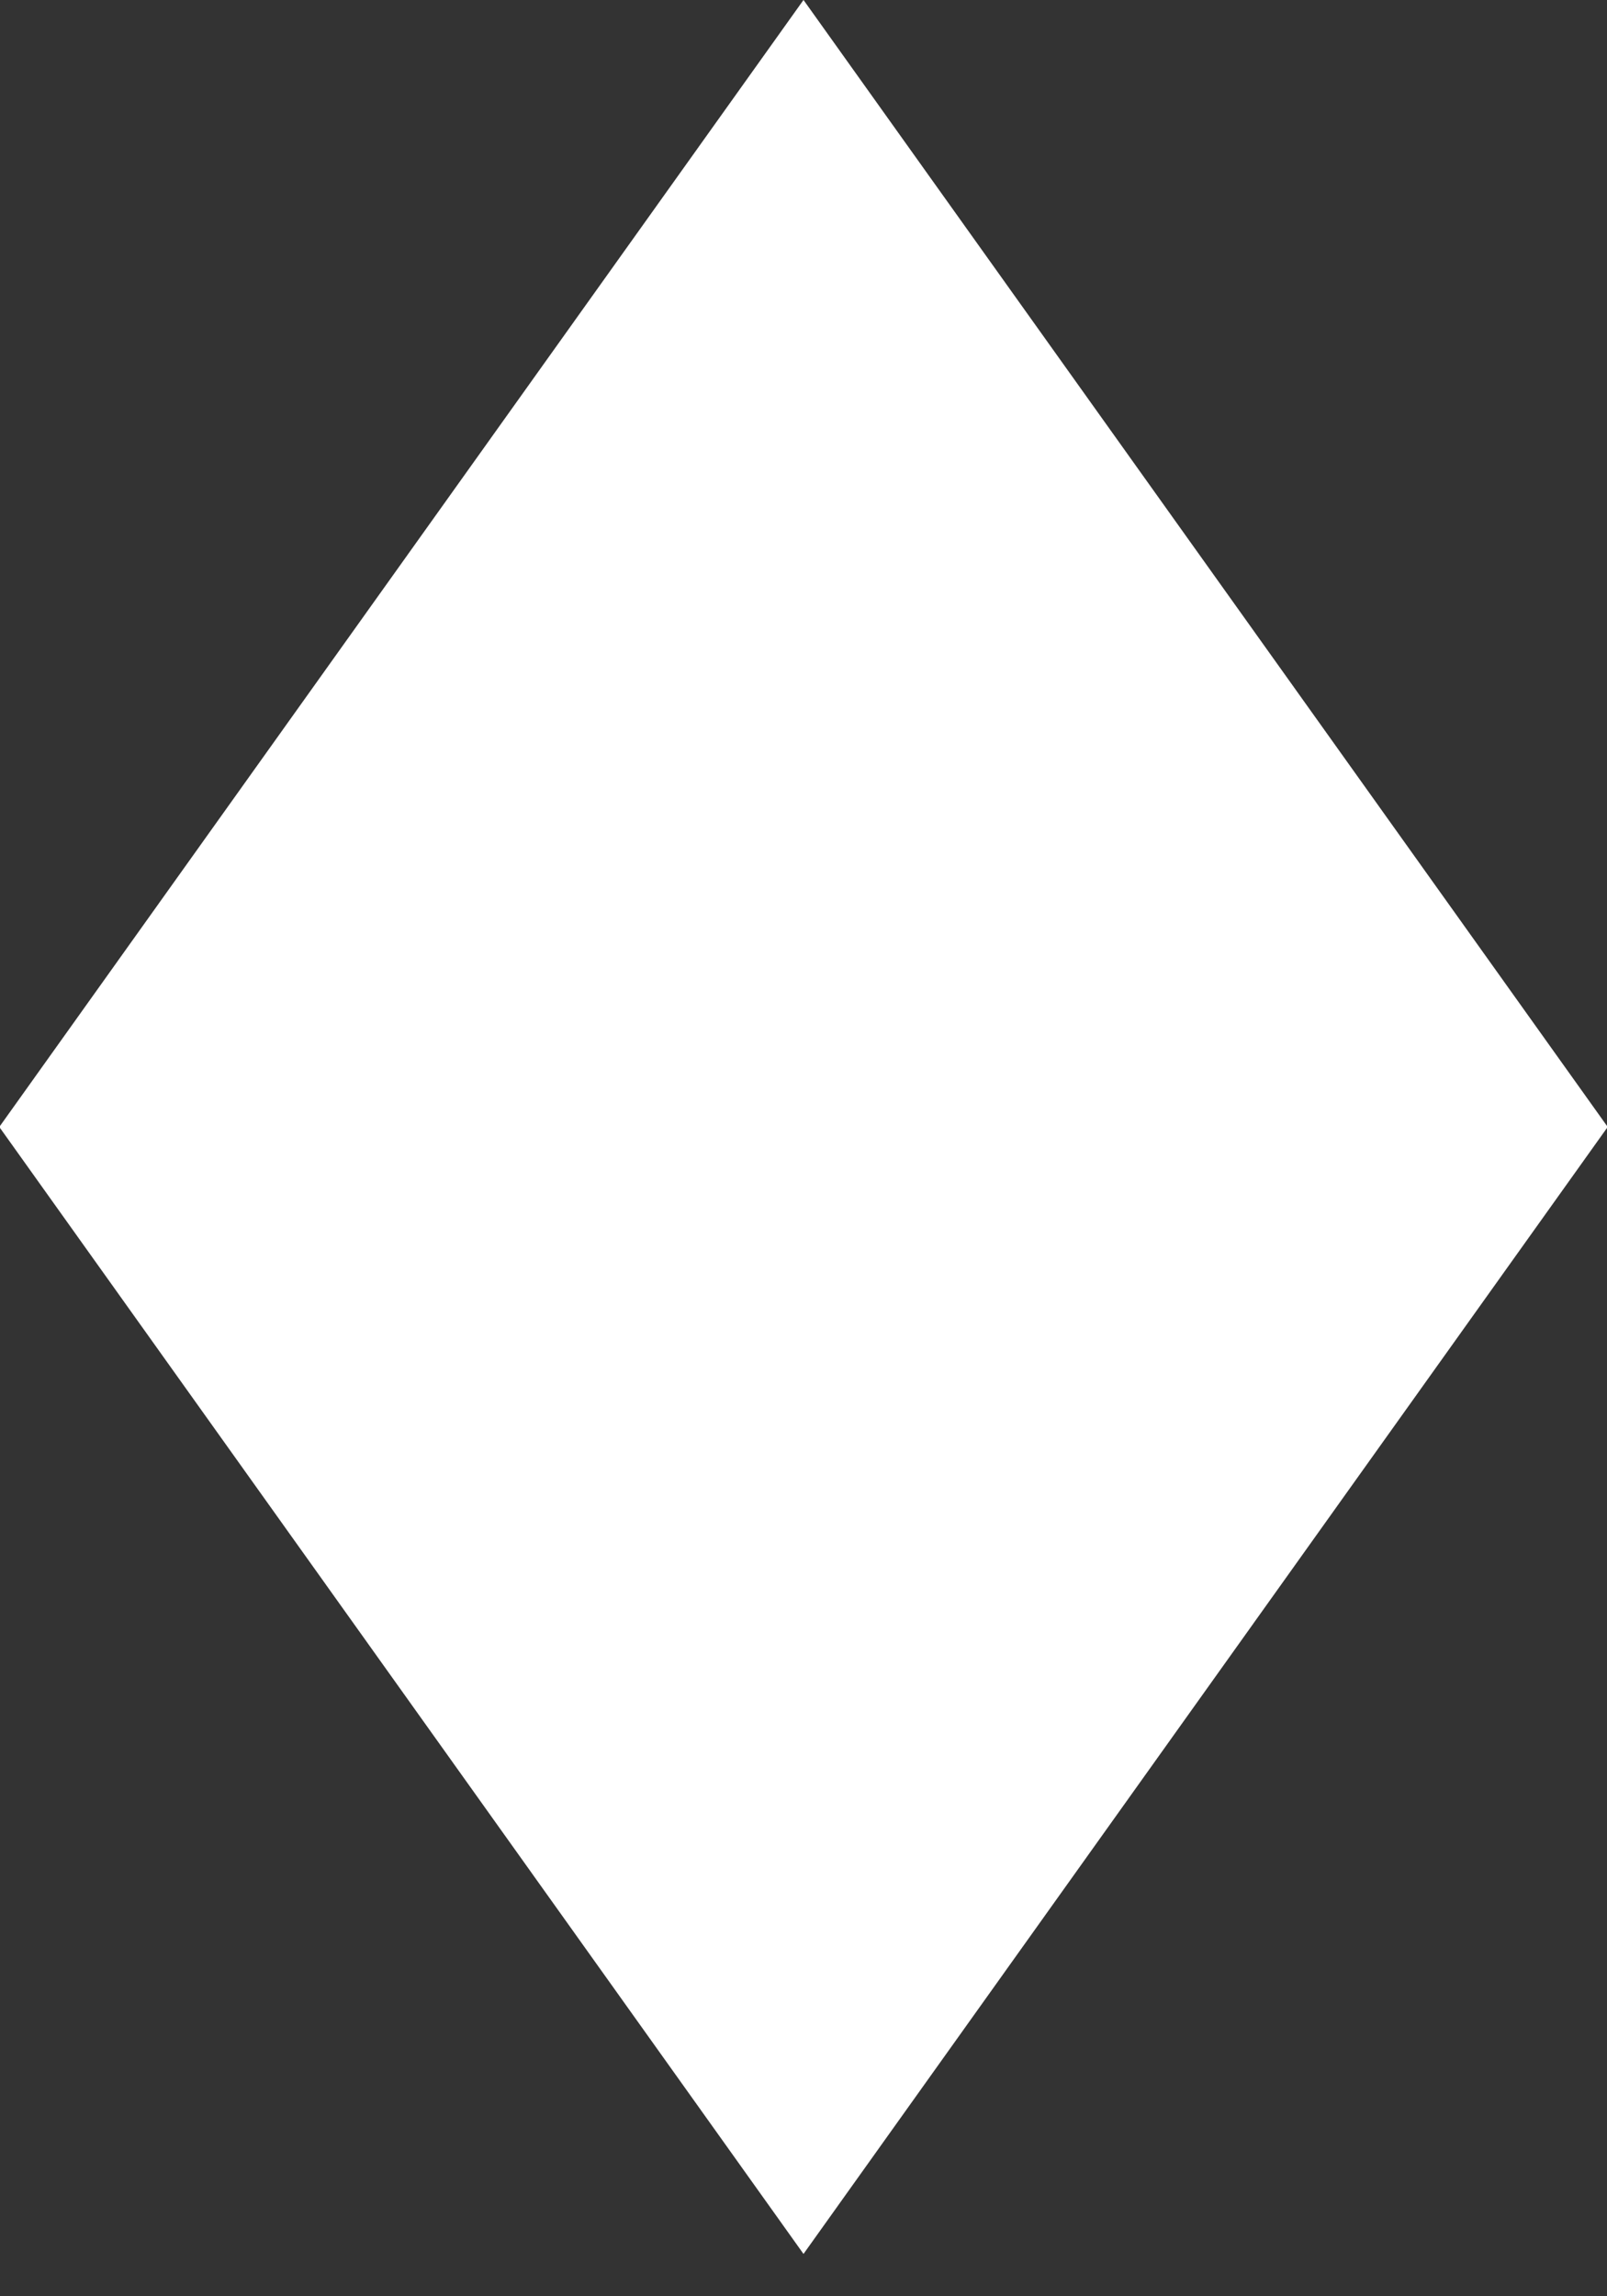 <svg width="21" height="30" viewBox="0 0 21 30" fill="none" xmlns="http://www.w3.org/2000/svg">
<rect x="0" y="0" width="21" height="30" fill="#333333" stroke="none"/>
<rect y="0.814" width="17.088" height="17.088" transform="matrix(0.581 0.814 -0.581 0.814 10.973 0.151)" fill="white" stroke="white"/>
</svg>
